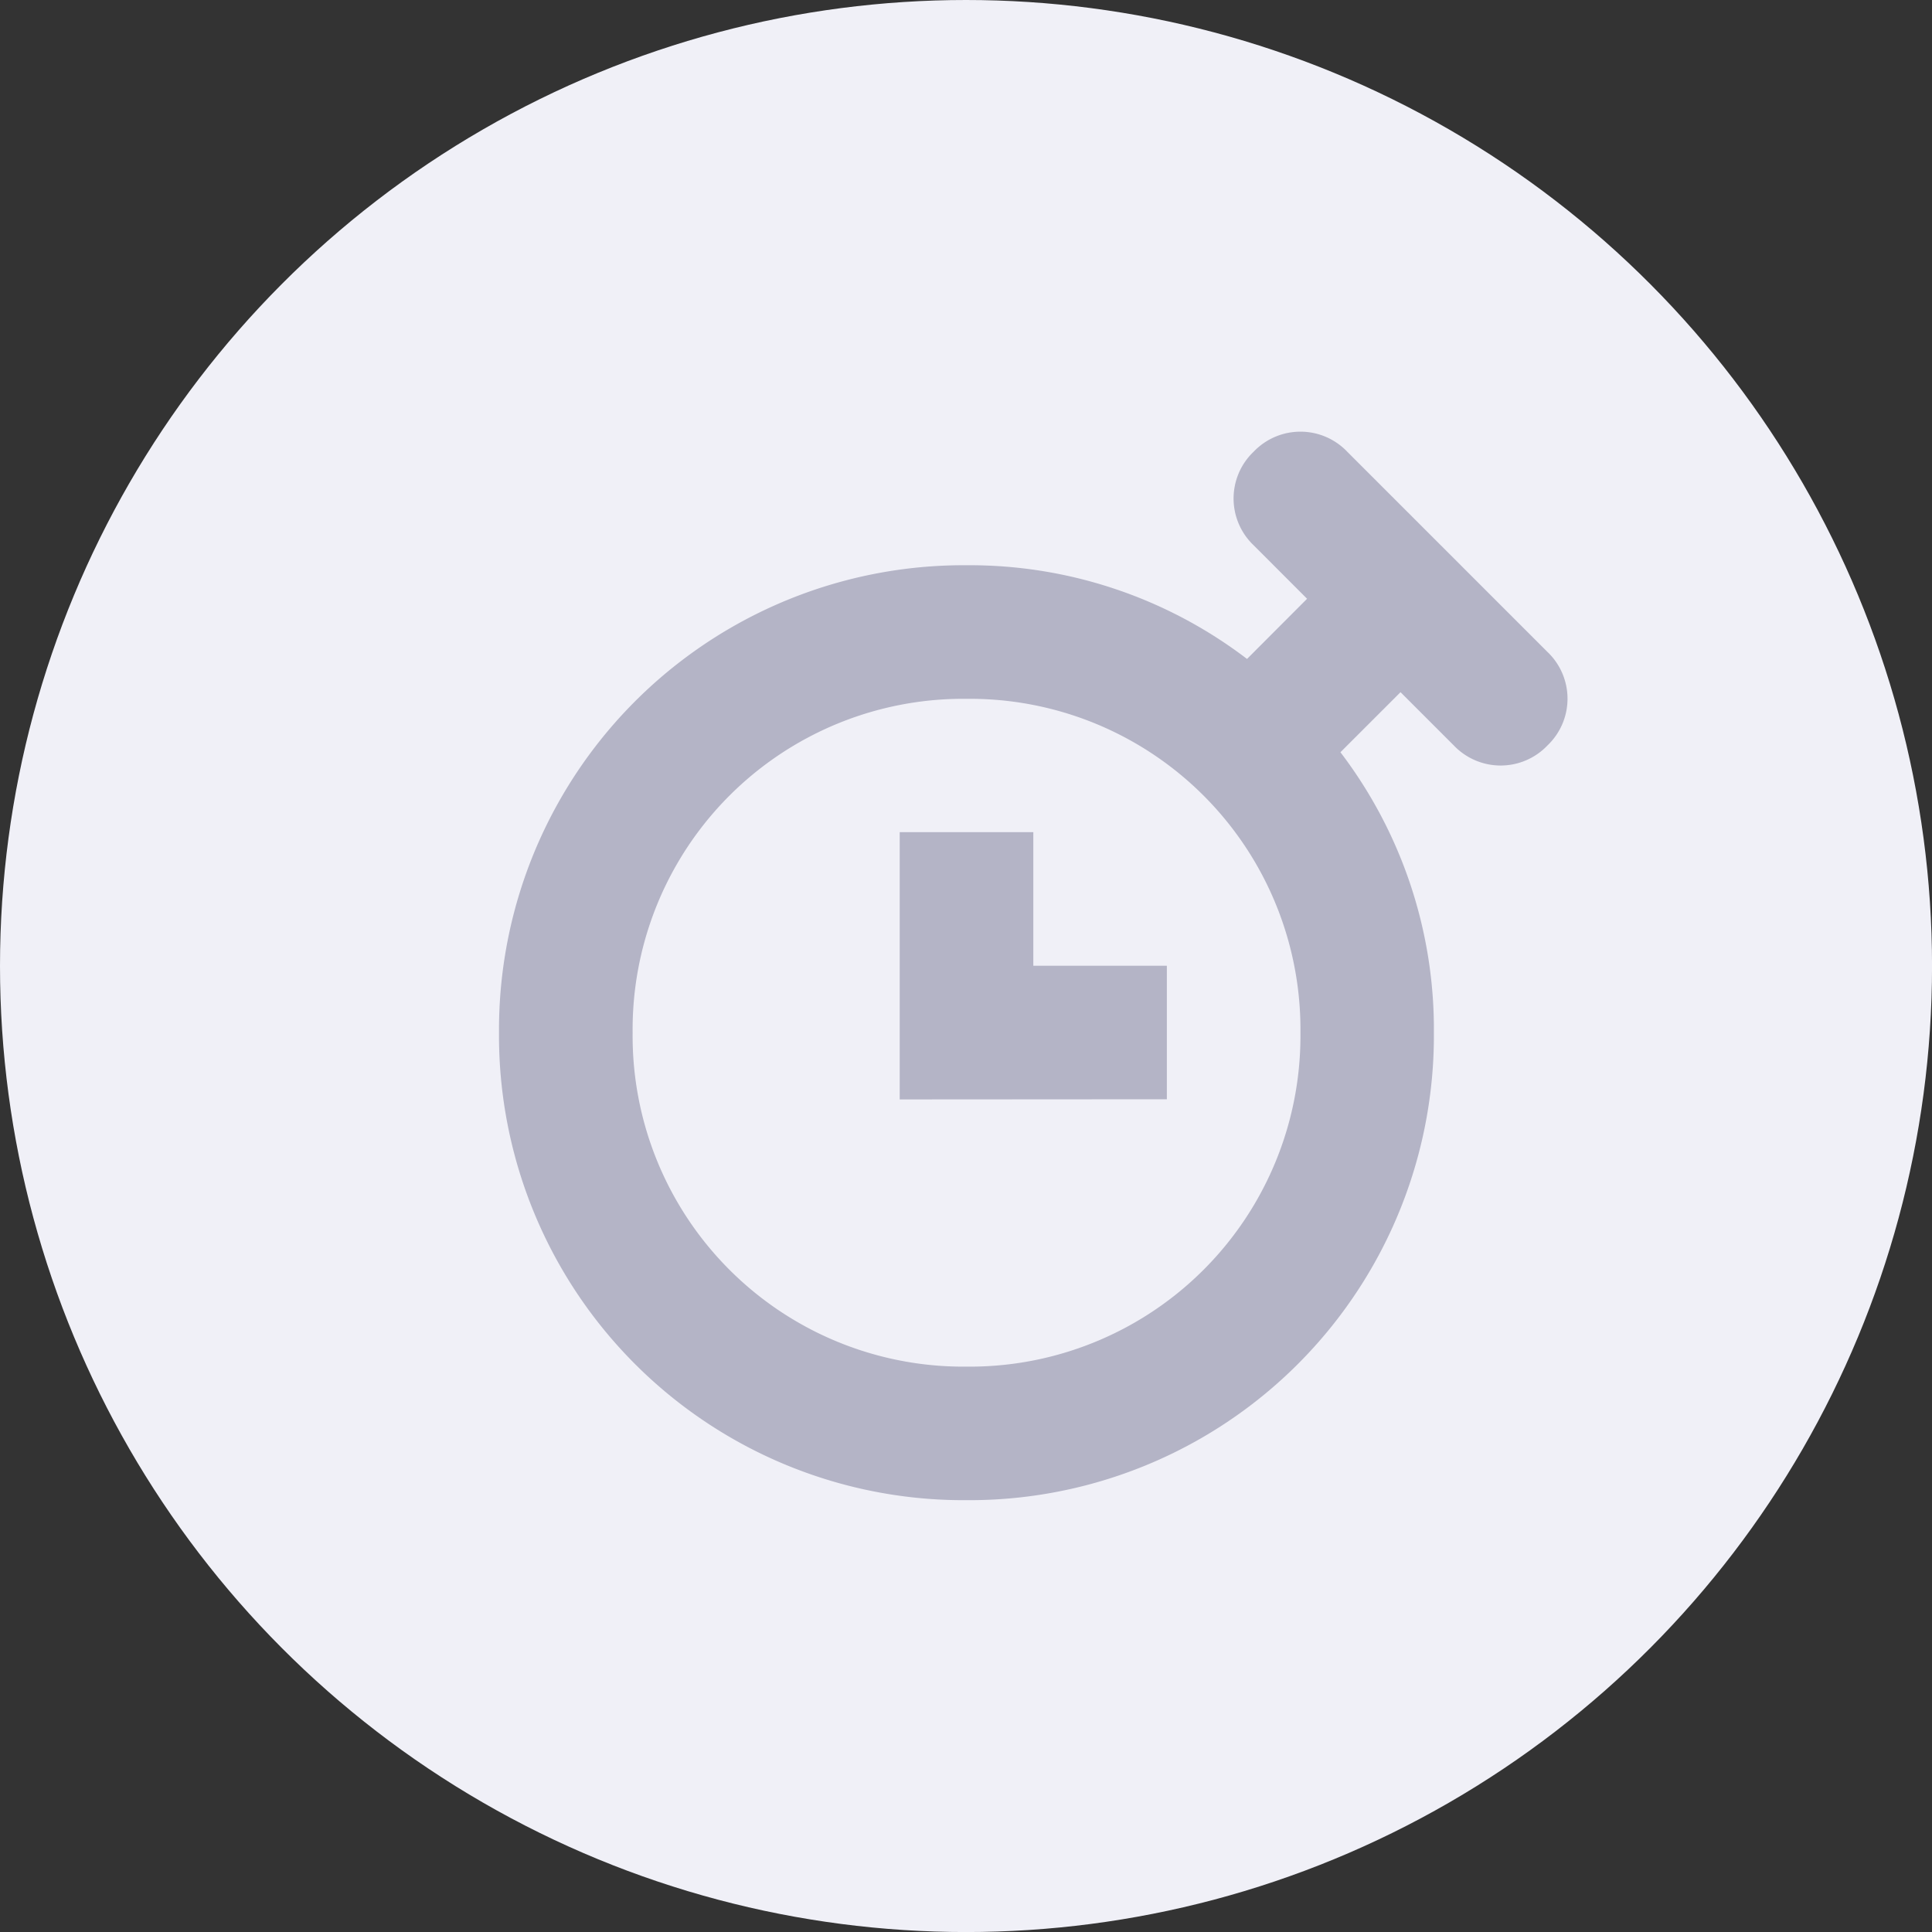 <svg xmlns="http://www.w3.org/2000/svg" width="45.357" height="45.357" viewBox="0 0 45.357 45.357">
  <rect x="0" y="0" width="45.357" height="45.357" fill="#333333" stroke="none"/>
  <g id="Group_5" data-name="Group 5" transform="translate(-1544.596 -908.095)">
    <circle id="Icon.BG" cx="22.679" cy="22.679" r="22.679" transform="translate(1544.596 908.095)" fill="#f0f0f7"/>
    <path id="time-countdown" d="M0,14.108A10.907,10.907,0,0,1,10.974,3.134a10.73,10.73,0,0,1,6.587,2.2l1.41-1.413L17.715,2.664a1.516,1.516,0,0,1,0-2.194,1.518,1.518,0,0,1,2.2,0l4.7,4.7a1.515,1.515,0,0,1,0,2.194,1.518,1.518,0,0,1-2.2,0L21.165,6.114l-1.411,1.41a10.734,10.734,0,0,1,2.194,6.584A10.907,10.907,0,0,1,10.974,25.083,10.907,10.907,0,0,1,0,14.108Zm3.137,0a7.764,7.764,0,0,0,7.837,7.84,7.765,7.765,0,0,0,7.841-7.84,7.762,7.762,0,0,0-7.841-7.838A7.762,7.762,0,0,0,3.137,14.108Zm6.27,1.567V9.4h3.137v3.137h3.135v3.134Z" transform="translate(1556.311 918.231)" fill="#b4b4c6"/>
  </g>
</svg>

